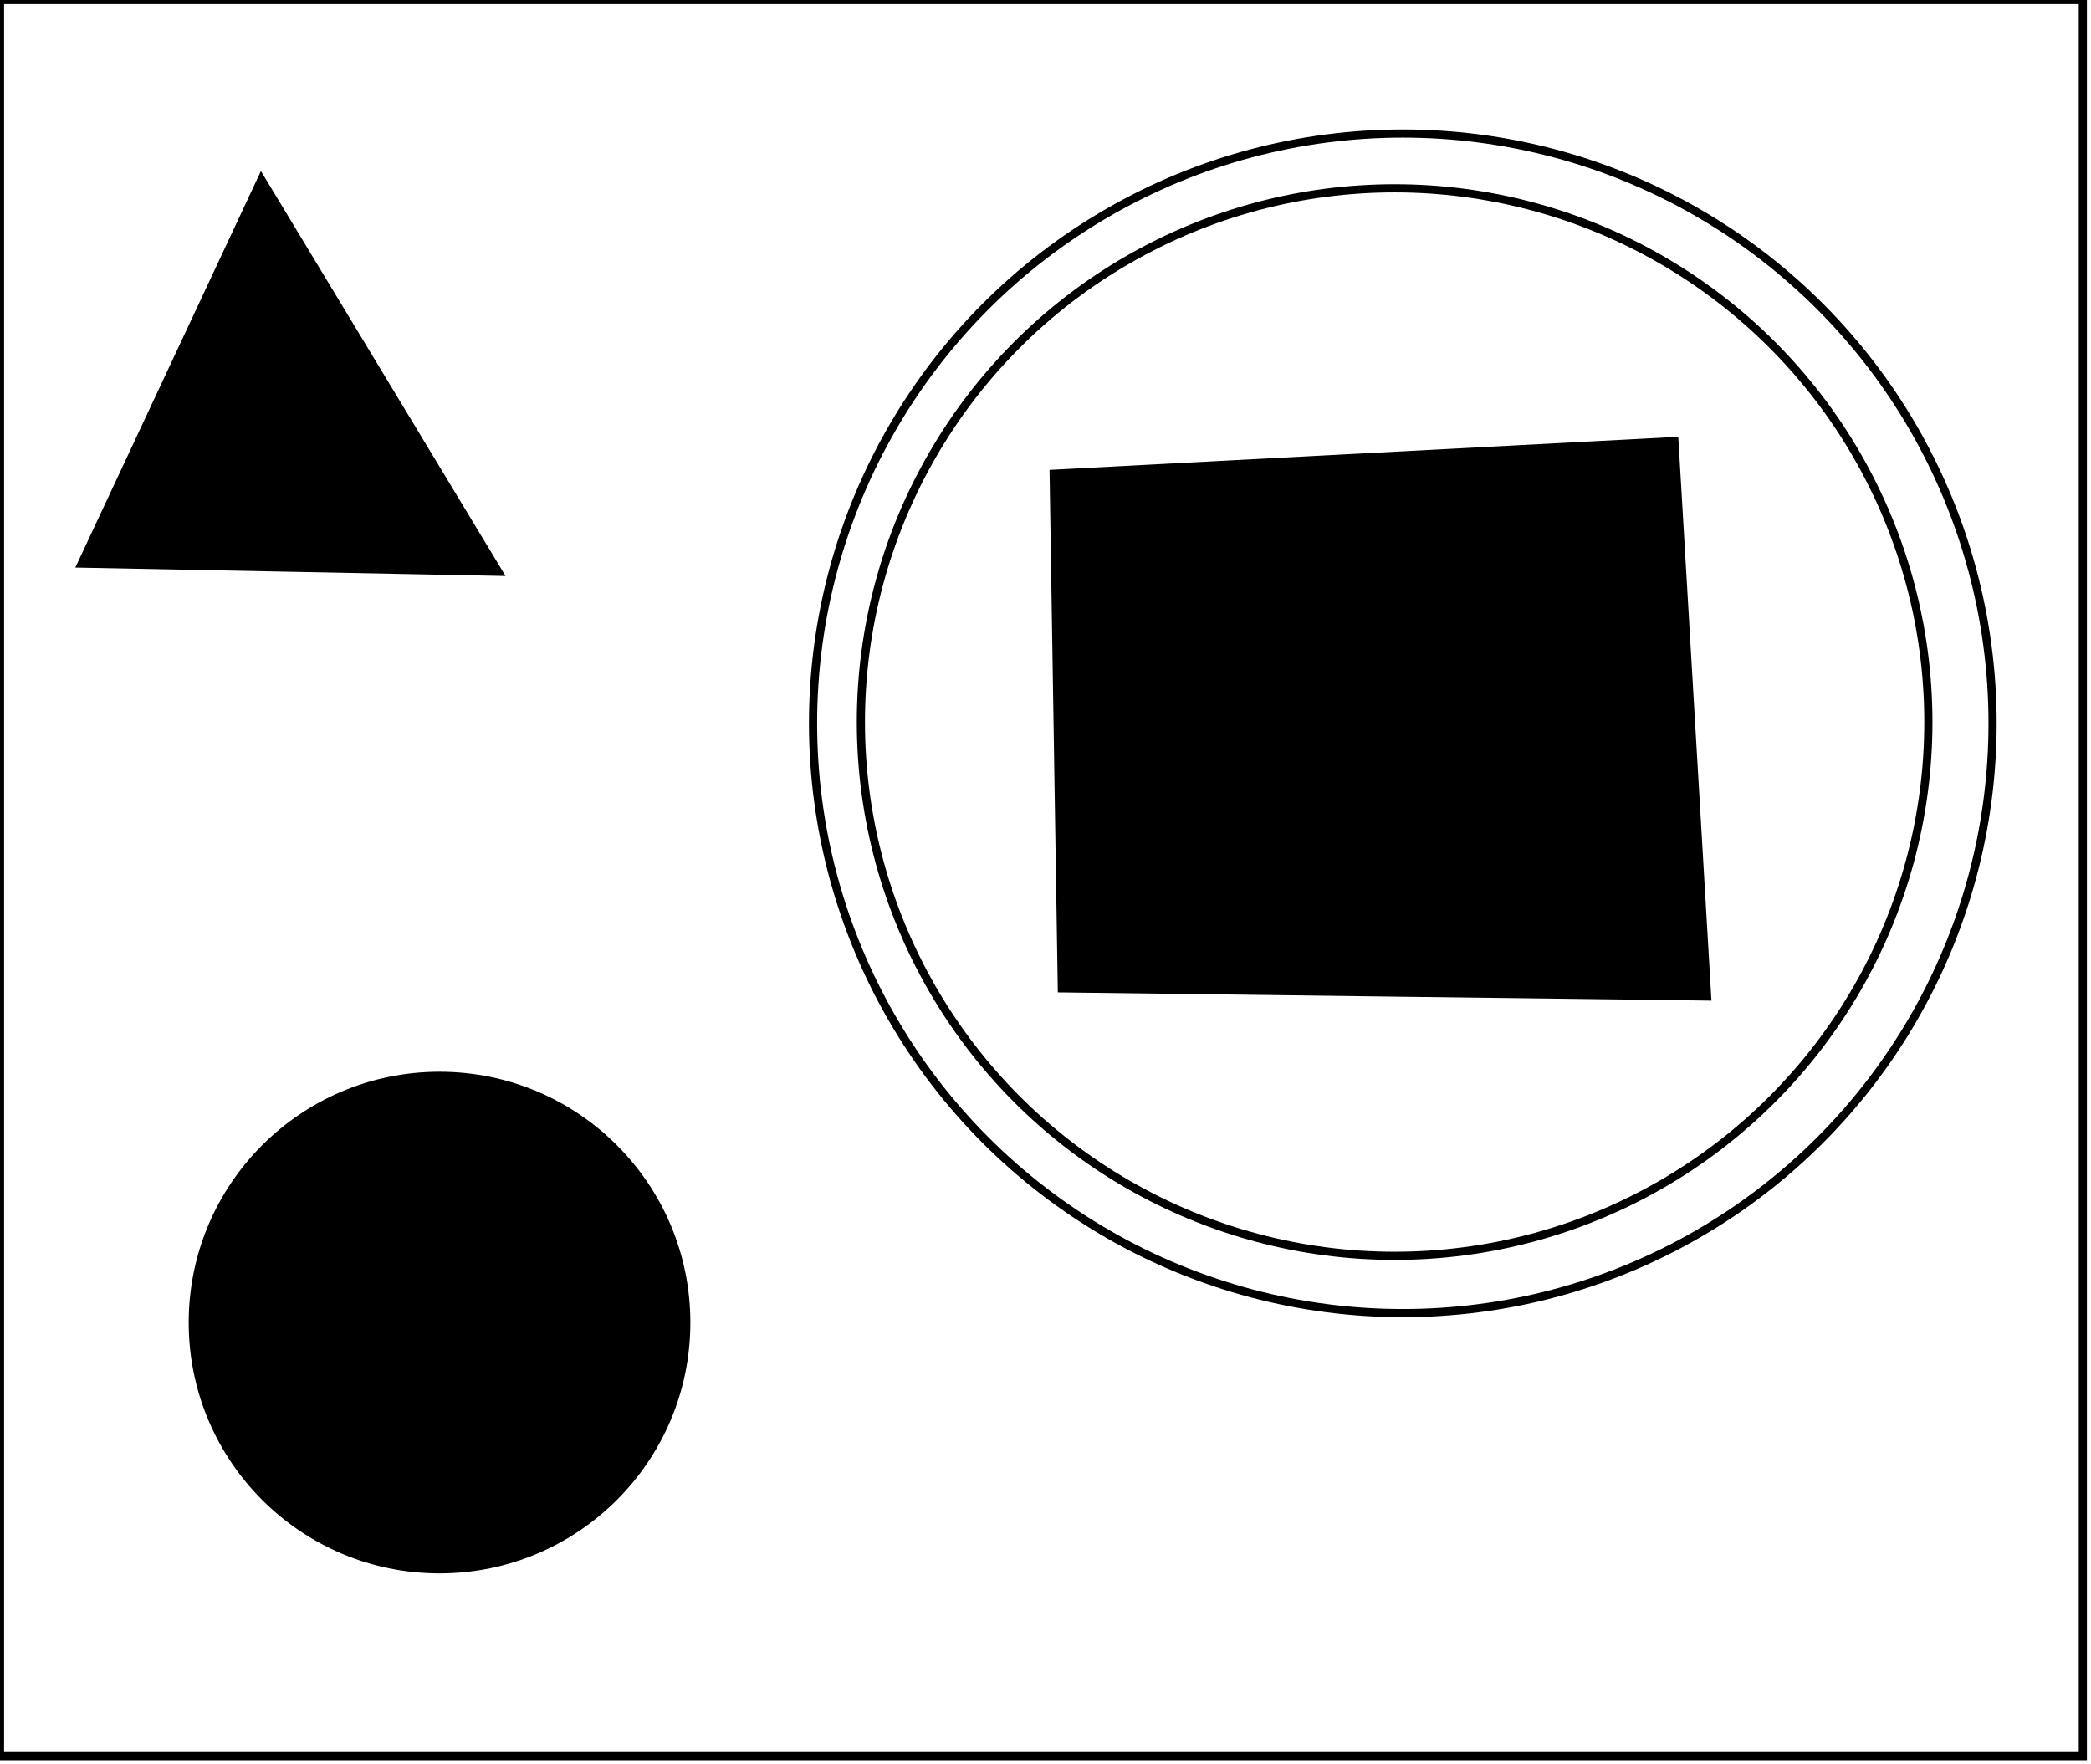 <?xml version="1.0" encoding="utf-8" ?>
<svg baseProfile="full" height="216" version="1.1" width="256" xmlns="http://www.w3.org/2000/svg" xmlns:ev="http://www.w3.org/2001/xml-events" xmlns:xlink="http://www.w3.org/1999/xlink"><defs /><rect fill="white" height="216" width="256" x="0" y="0" /><circle cx="53.63" cy="161.763" fill="none" r="22.48" stroke="black" stroke-width="1" /><circle cx="53.811" cy="161.918" fill="black" r="30.209" stroke="black" stroke-width="1" /><path d="M 162,80 L 162,96 L 179,95 L 179,80 Z" fill="none" stroke="black" stroke-width="1" /><path d="M 136,60 L 138,117 L 202,116 L 199,60 Z" fill="none" stroke="black" stroke-width="1" /><path d="M 129,58 L 205,54 L 209,122 L 130,121 Z" fill="black" stroke="black" stroke-width="1" /><path d="M 33,34 L 20,65 L 51,64 Z" fill="none" stroke="black" stroke-width="1" /><circle cx="170.743" cy="88.4" fill="none" r="65.346" stroke="black" stroke-width="1" /><path d="M 32,22 L 61,70 L 10,69 Z" fill="black" stroke="black" stroke-width="1" /><circle cx="171.745" cy="88.555" fill="none" r="72.205" stroke="black" stroke-width="1" /><path d="M 0,0 L 0,215 L 255,215 L 255,0 Z" fill="none" stroke="black" stroke-width="1" /></svg>